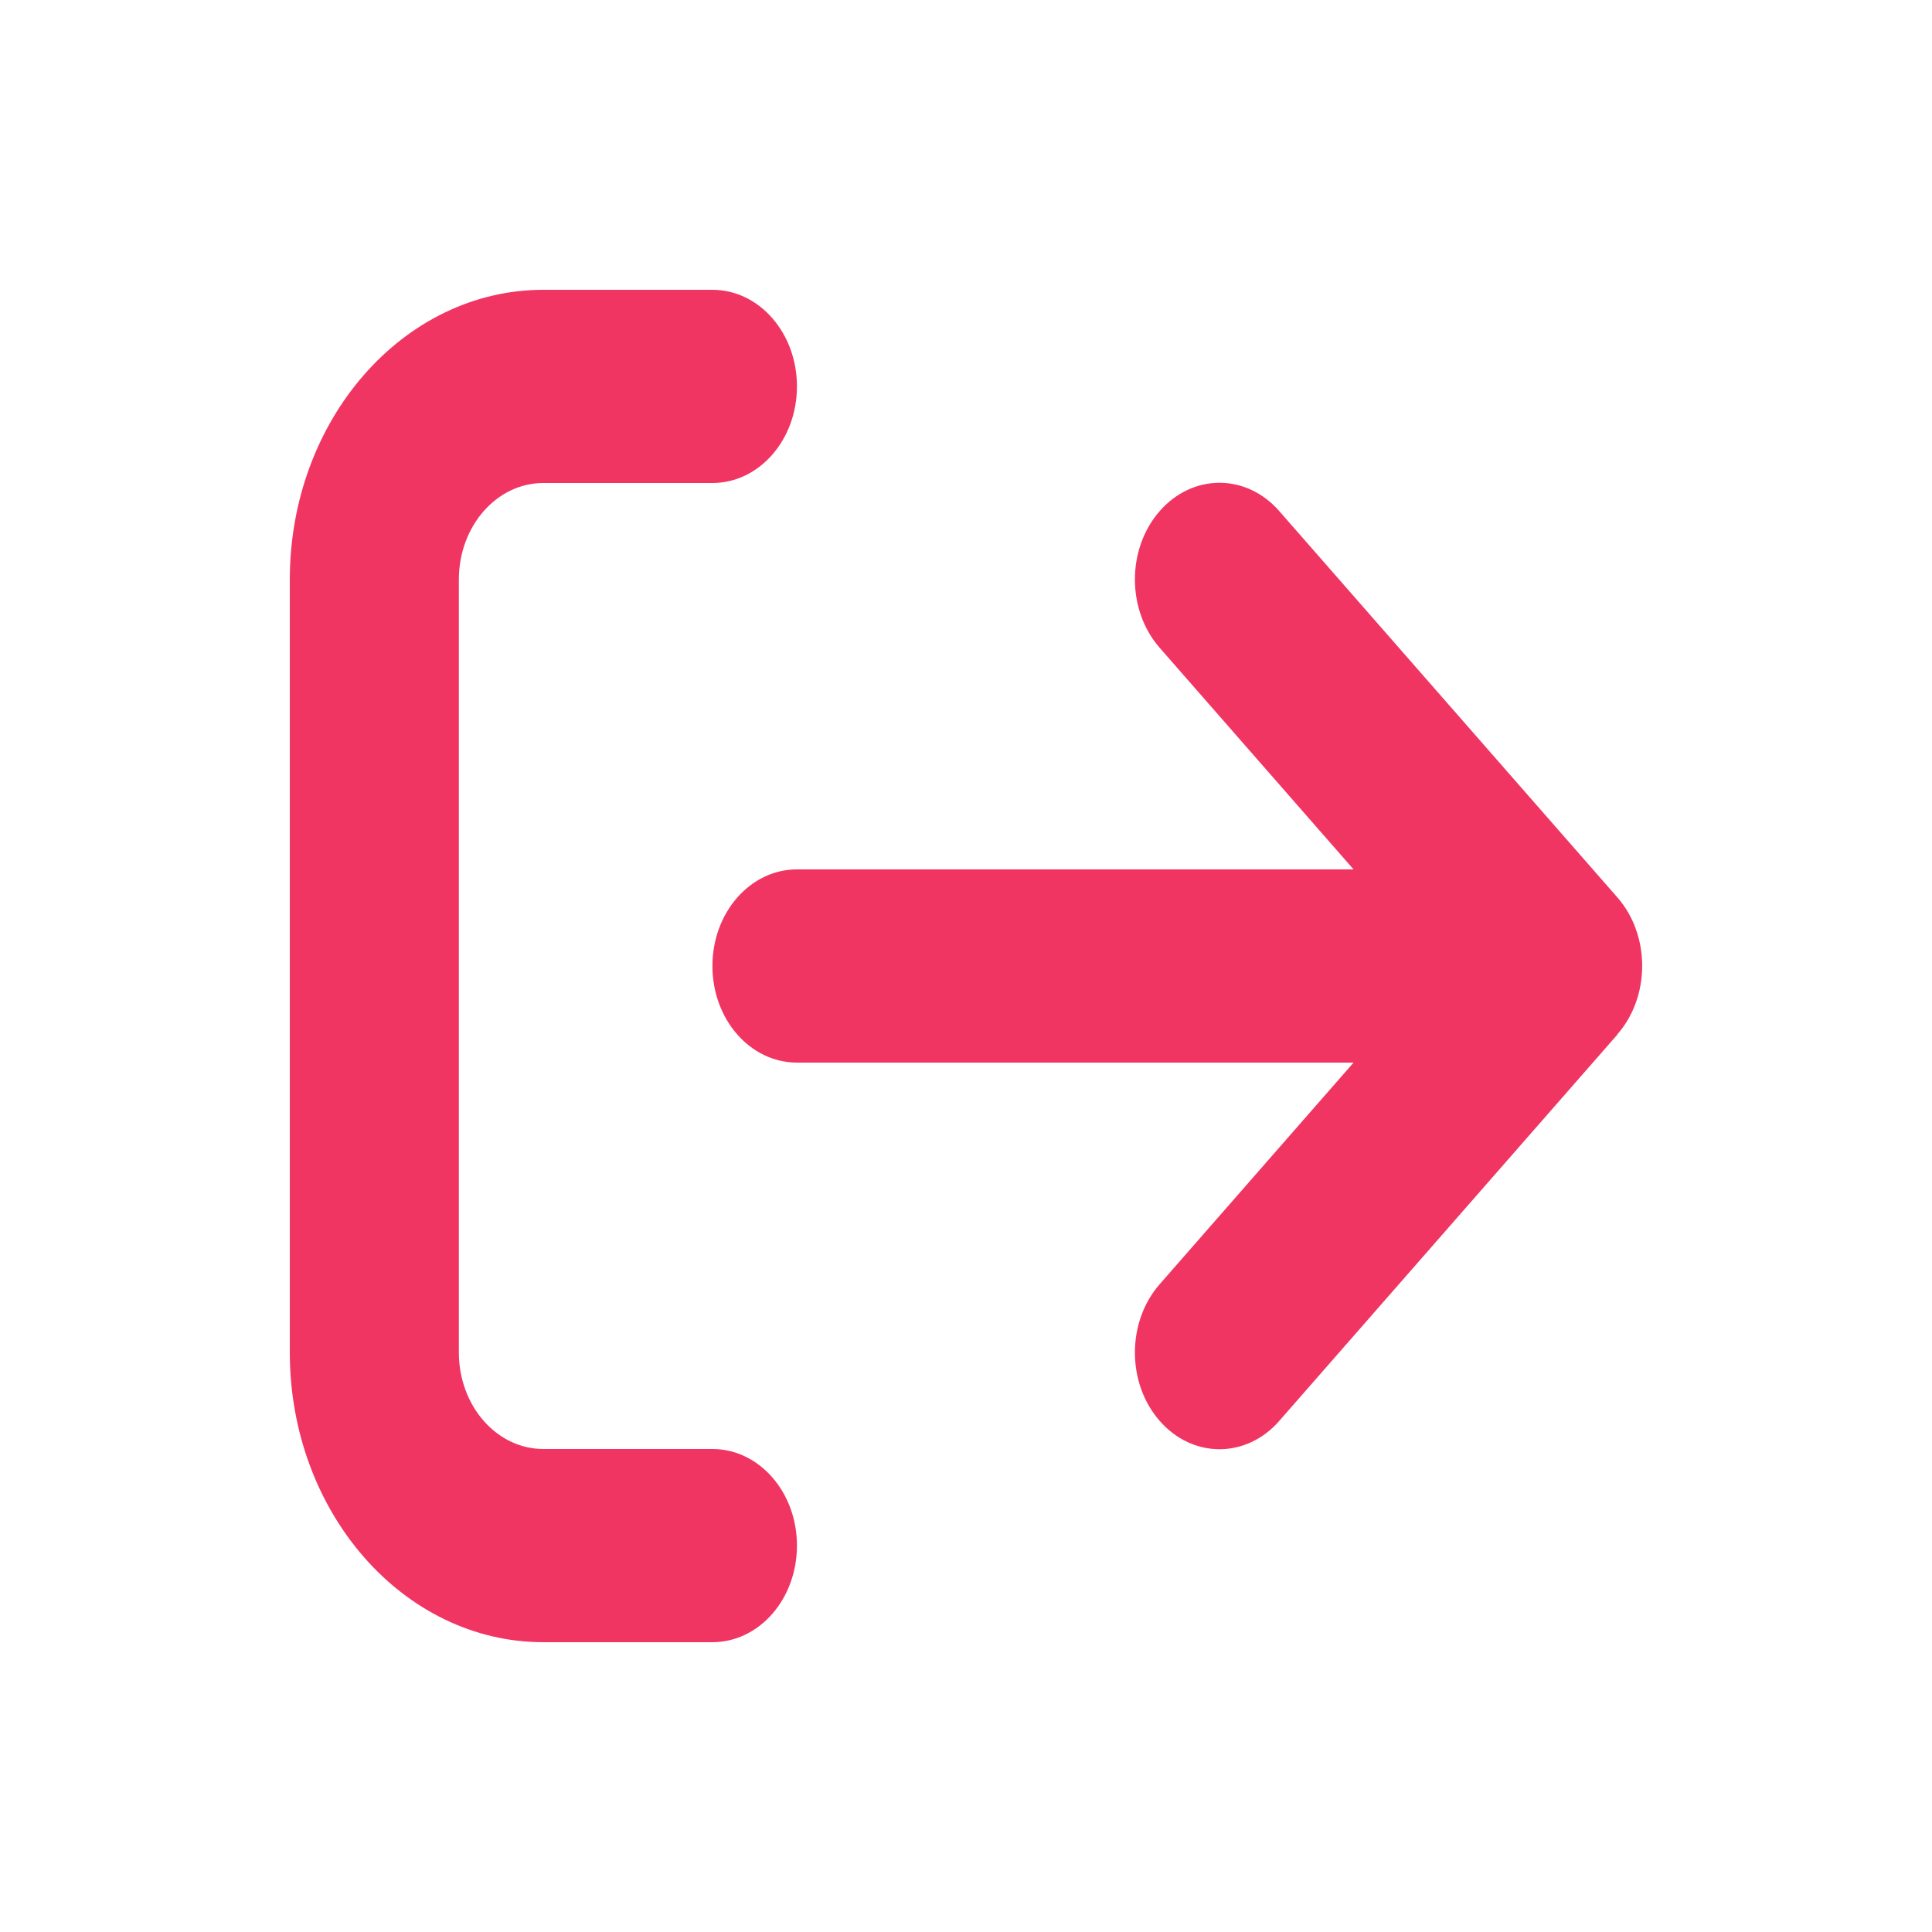 <svg width="20" height="20" viewBox="0 0 20 20" fill="none" xmlns="http://www.w3.org/2000/svg">
<g clip-path="url(#clip0_3807_686)">
<path d="M16.744 10.706C17.085 10.316 17.085 9.681 16.744 9.291L13.243 5.291C12.902 4.9 12.347 4.9 12.005 5.291C11.663 5.681 11.663 6.316 12.005 6.706L14.012 9H8.25C7.766 9 7.375 9.447 7.375 10C7.375 10.553 7.766 11 8.25 11H14.012L12.005 13.294C11.663 13.684 11.663 14.319 12.005 14.709C12.347 15.1 12.902 15.1 13.243 14.709L16.744 10.709V10.706ZM7.375 5C7.859 5 8.25 4.553 8.25 4C8.25 3.447 7.859 3 7.375 3H5.625C4.176 3 3 4.344 3 6V14C3 15.656 4.176 17 5.625 17H7.375C7.859 17 8.25 16.553 8.25 16C8.25 15.447 7.859 15 7.375 15H5.625C5.141 15 4.75 14.553 4.75 14V6C4.75 5.447 5.141 5 5.625 5H7.375Z" fill="#ED033B" fill-opacity="0.8"/>
</g>
<defs>
<clipPath id="clip0_3807_686">
<rect width="20" height="20" fill="white"/>
</clipPath>
</defs>
</svg>
